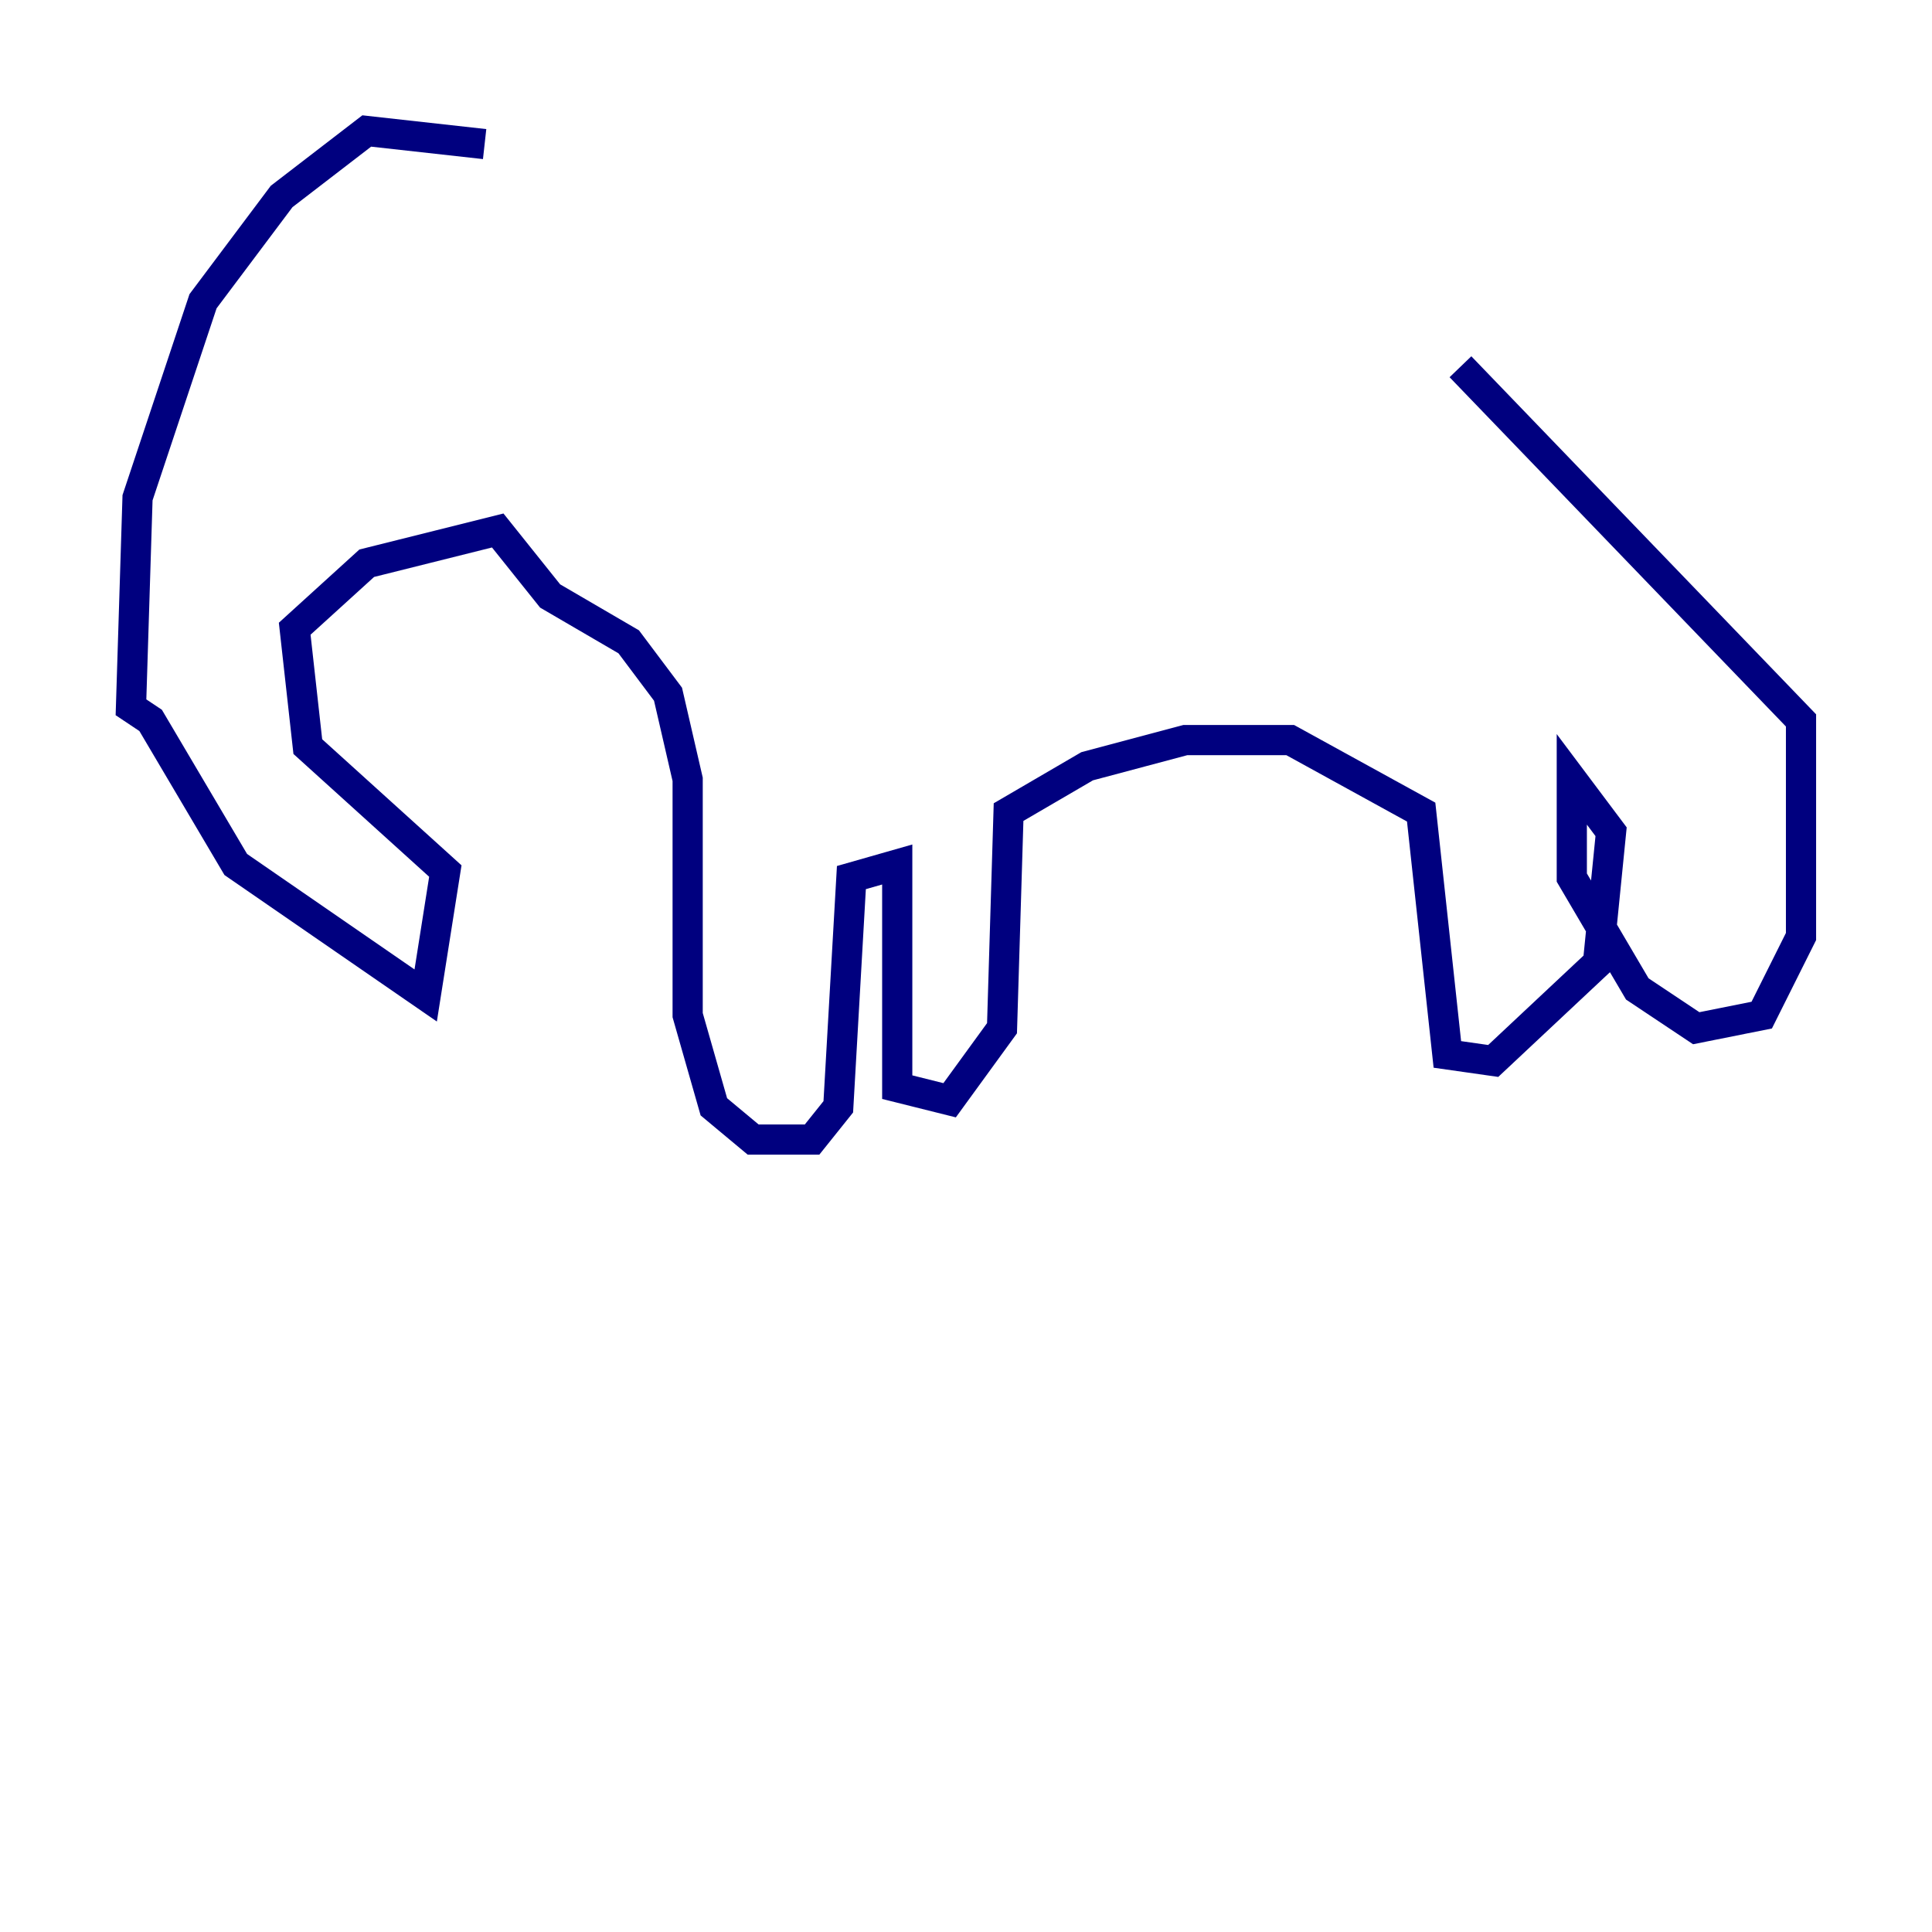 <?xml version="1.0" encoding="utf-8" ?>
<svg baseProfile="tiny" height="128" version="1.2" viewBox="0,0,128,128" width="128" xmlns="http://www.w3.org/2000/svg" xmlns:ev="http://www.w3.org/2001/xml-events" xmlns:xlink="http://www.w3.org/1999/xlink"><defs /><polyline fill="none" points="32.108,9.546 24.298,8.678 18.658,13.017 13.451,19.959 9.112,32.976 8.678,46.861 9.98,47.729 15.62,57.275 28.203,65.953 29.505,57.709 20.393,49.464 19.525,41.654 24.298,37.315 32.976,35.146 36.447,39.485 41.654,42.522 44.258,45.993 45.559,51.634 45.559,67.254 47.295,73.329 49.898,75.498 53.803,75.498 55.539,73.329 56.407,58.142 59.444,57.275 59.444,72.027 62.915,72.895 66.386,68.122 66.82,53.803 72.027,50.766 78.536,49.031 85.478,49.031 94.156,53.803 95.891,69.858 98.929,70.291 105.871,63.783 106.739,55.105 104.136,51.634 104.136,58.142 108.475,65.519 112.38,68.122 116.719,67.254 119.322,62.047 119.322,47.729 96.759,24.298" stroke="#00007f" stroke-width="2" /></svg>